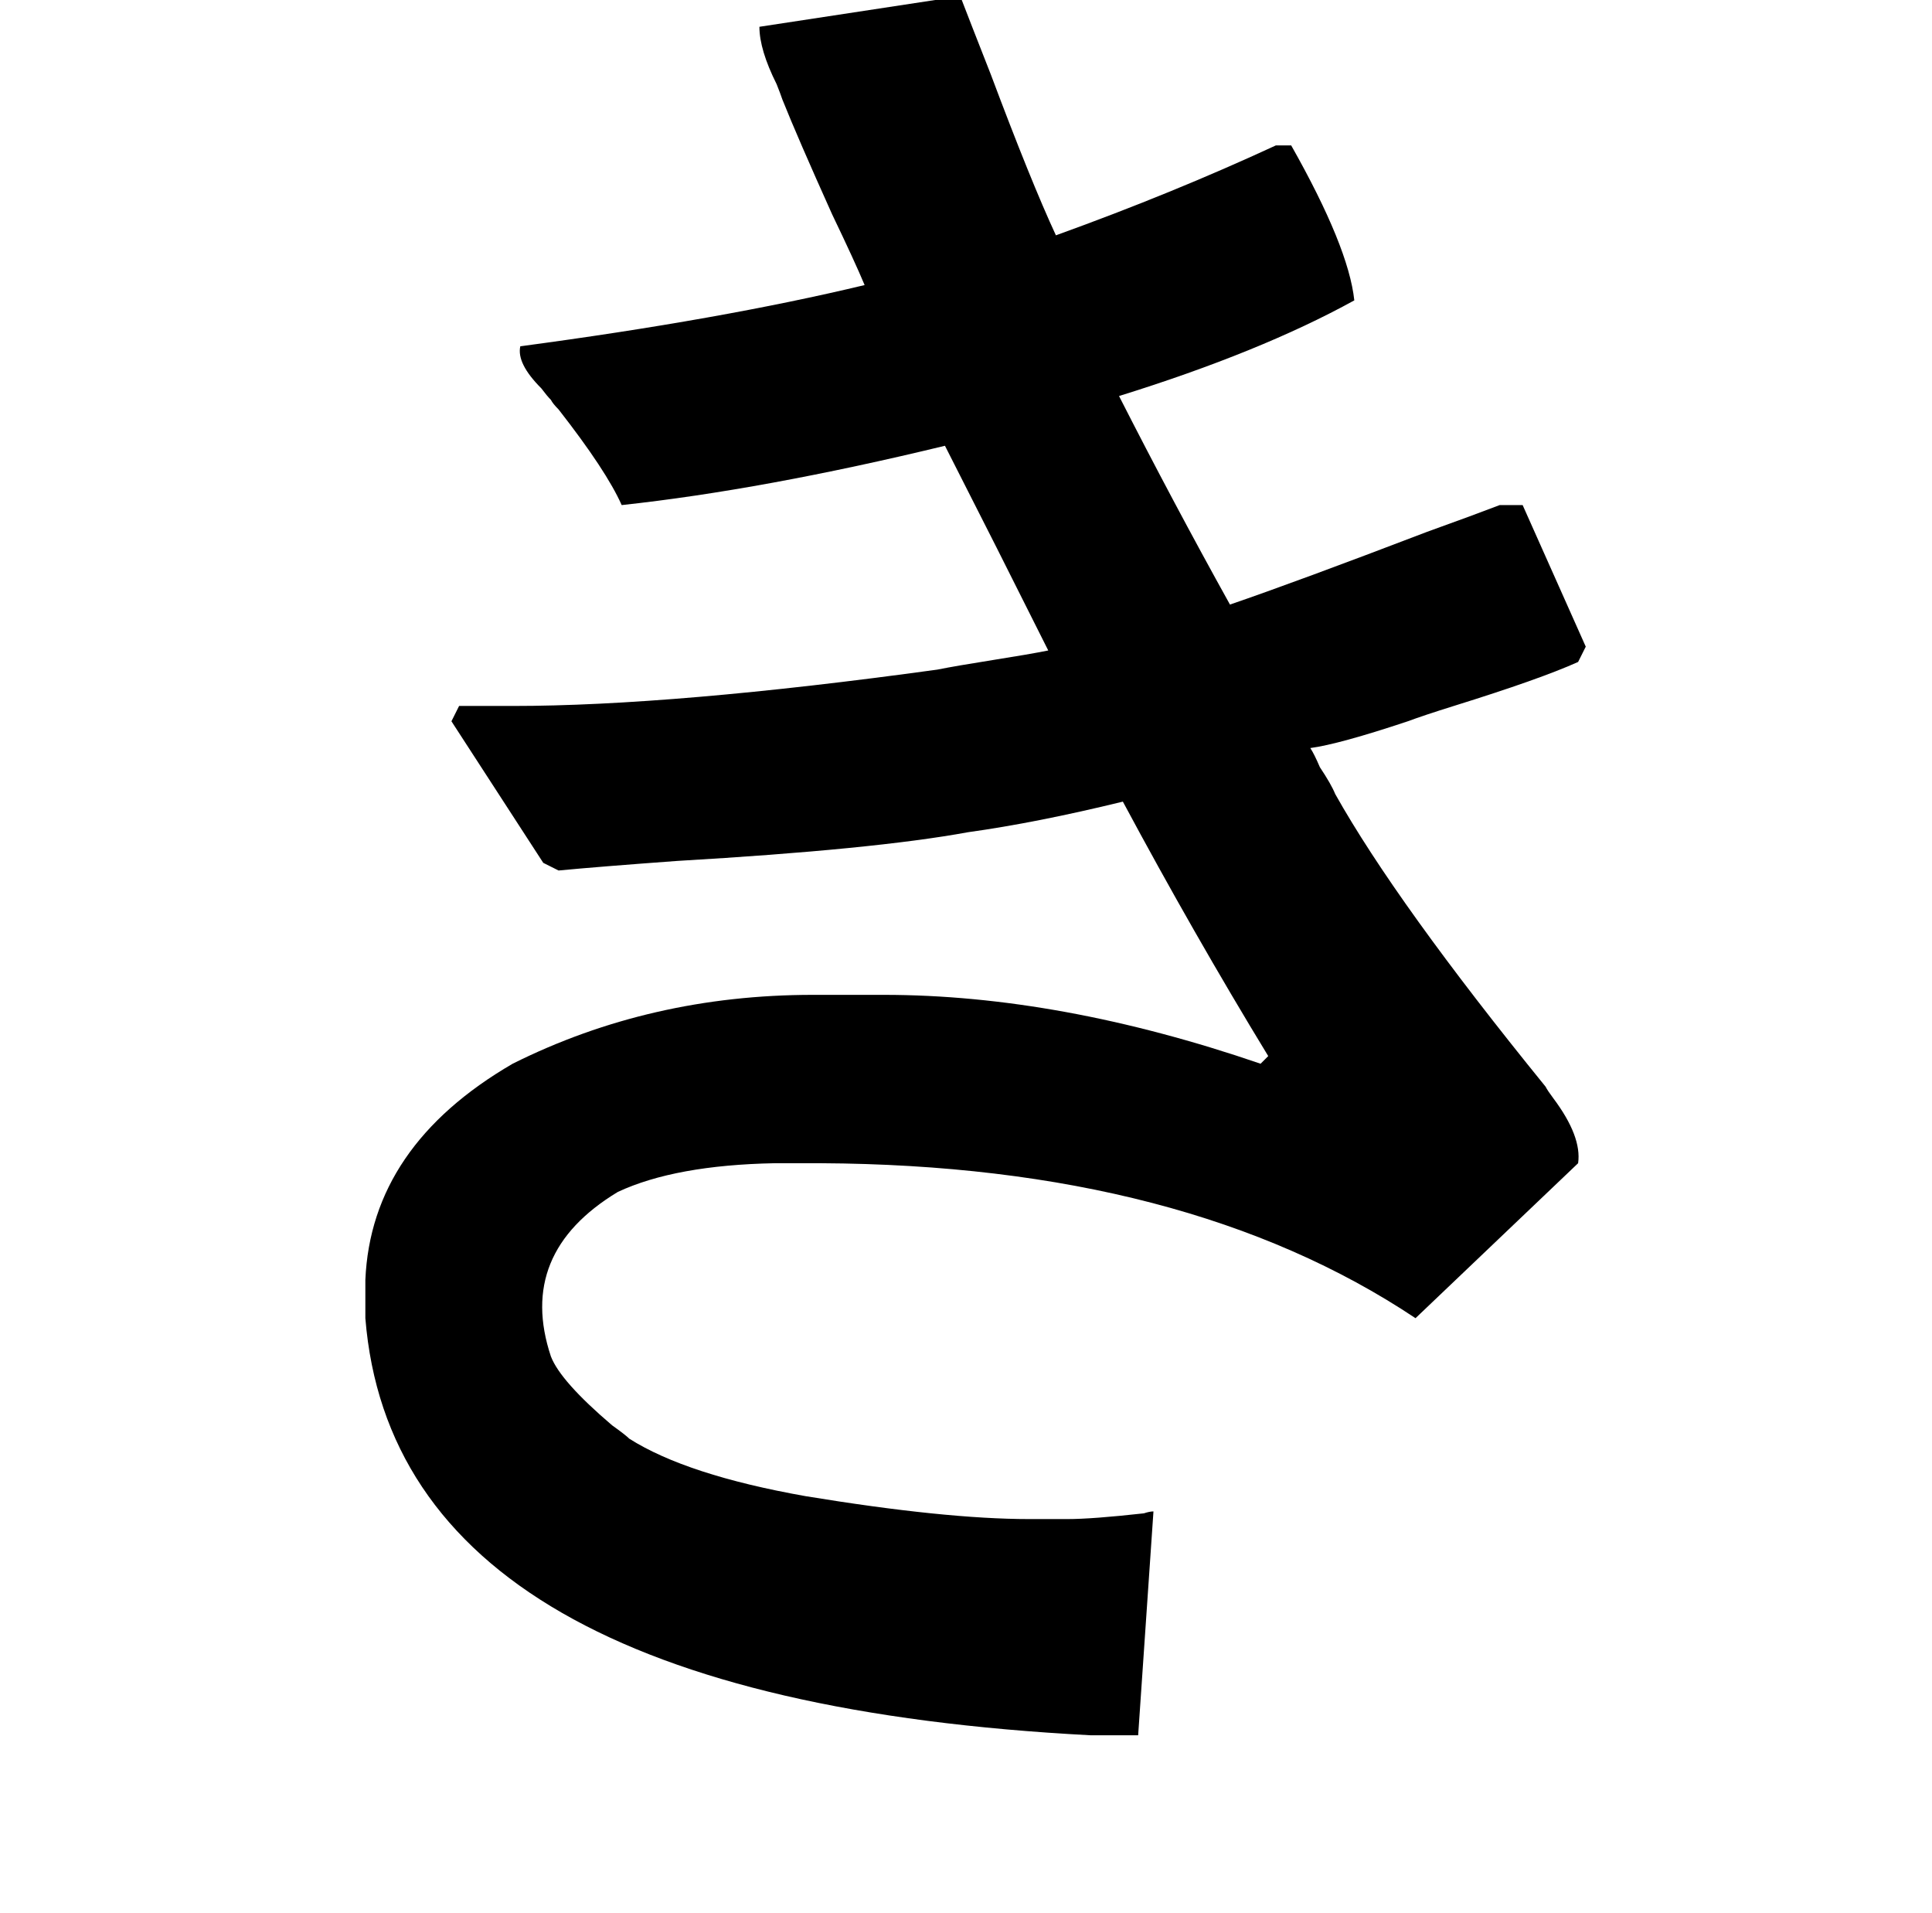 <?xml version="1.0" standalone="no"?>
<!DOCTYPE svg PUBLIC "-//W3C//DTD SVG 1.1//EN" "http://www.w3.org/Graphics/SVG/1.1/DTD/svg11.dtd" >
<svg xmlns="http://www.w3.org/2000/svg" xmlns:xlink="http://www.w3.org/1999/xlink" version="1.1" viewBox="-10 0 1010 1000">
   <path fill="currentColor"
d="M657 76h8q30 53 33 81q-49 27 -123 50q28 55 58 109q35 -12 103 -38q25 -9 38 -14h12l33 74l-4 8q-20 9 -65 23q-16 5 -24 8q-36 12 -51 14q2 3 5 10q6 9 8 14q32 57 110 153q1 2 4 6q15 20 13 34l-85 81q-120 -80 -311 -81h-24q-52 1 -82 15q-53 32 -35 86q5 13 32 36
q7 5 9 7q30 19 92 30q73 12 117 12h20q13 0 40 -3q3 -1 5 -1l-8 117h-25q-363 -19 -379 -218v-20q3 -70 77 -113q72 -36 157 -36h37q92 0 197 36l4 -4q-39 -64 -76 -133q-45 11 -81 16q-49 9 -152 15q-41 3 -62 5l-8 -4l-48 -74l4 -8h28q84 0 222 -19q10 -2 29 -5t29 -5
q-27 -54 -54 -107q-95 23 -169 31q-8 -18 -33 -50q-3 -3 -4 -5q-2 -2 -5 -6q-13 -13 -11 -22q105 -14 180 -32q-5 -12 -17 -37q-18 -40 -26 -60q-1 -3 -3 -8q-9 -18 -9 -30l105 -16q5 13 16 41q21 56 34 84q61 -22 115 -47z" />
</svg>

